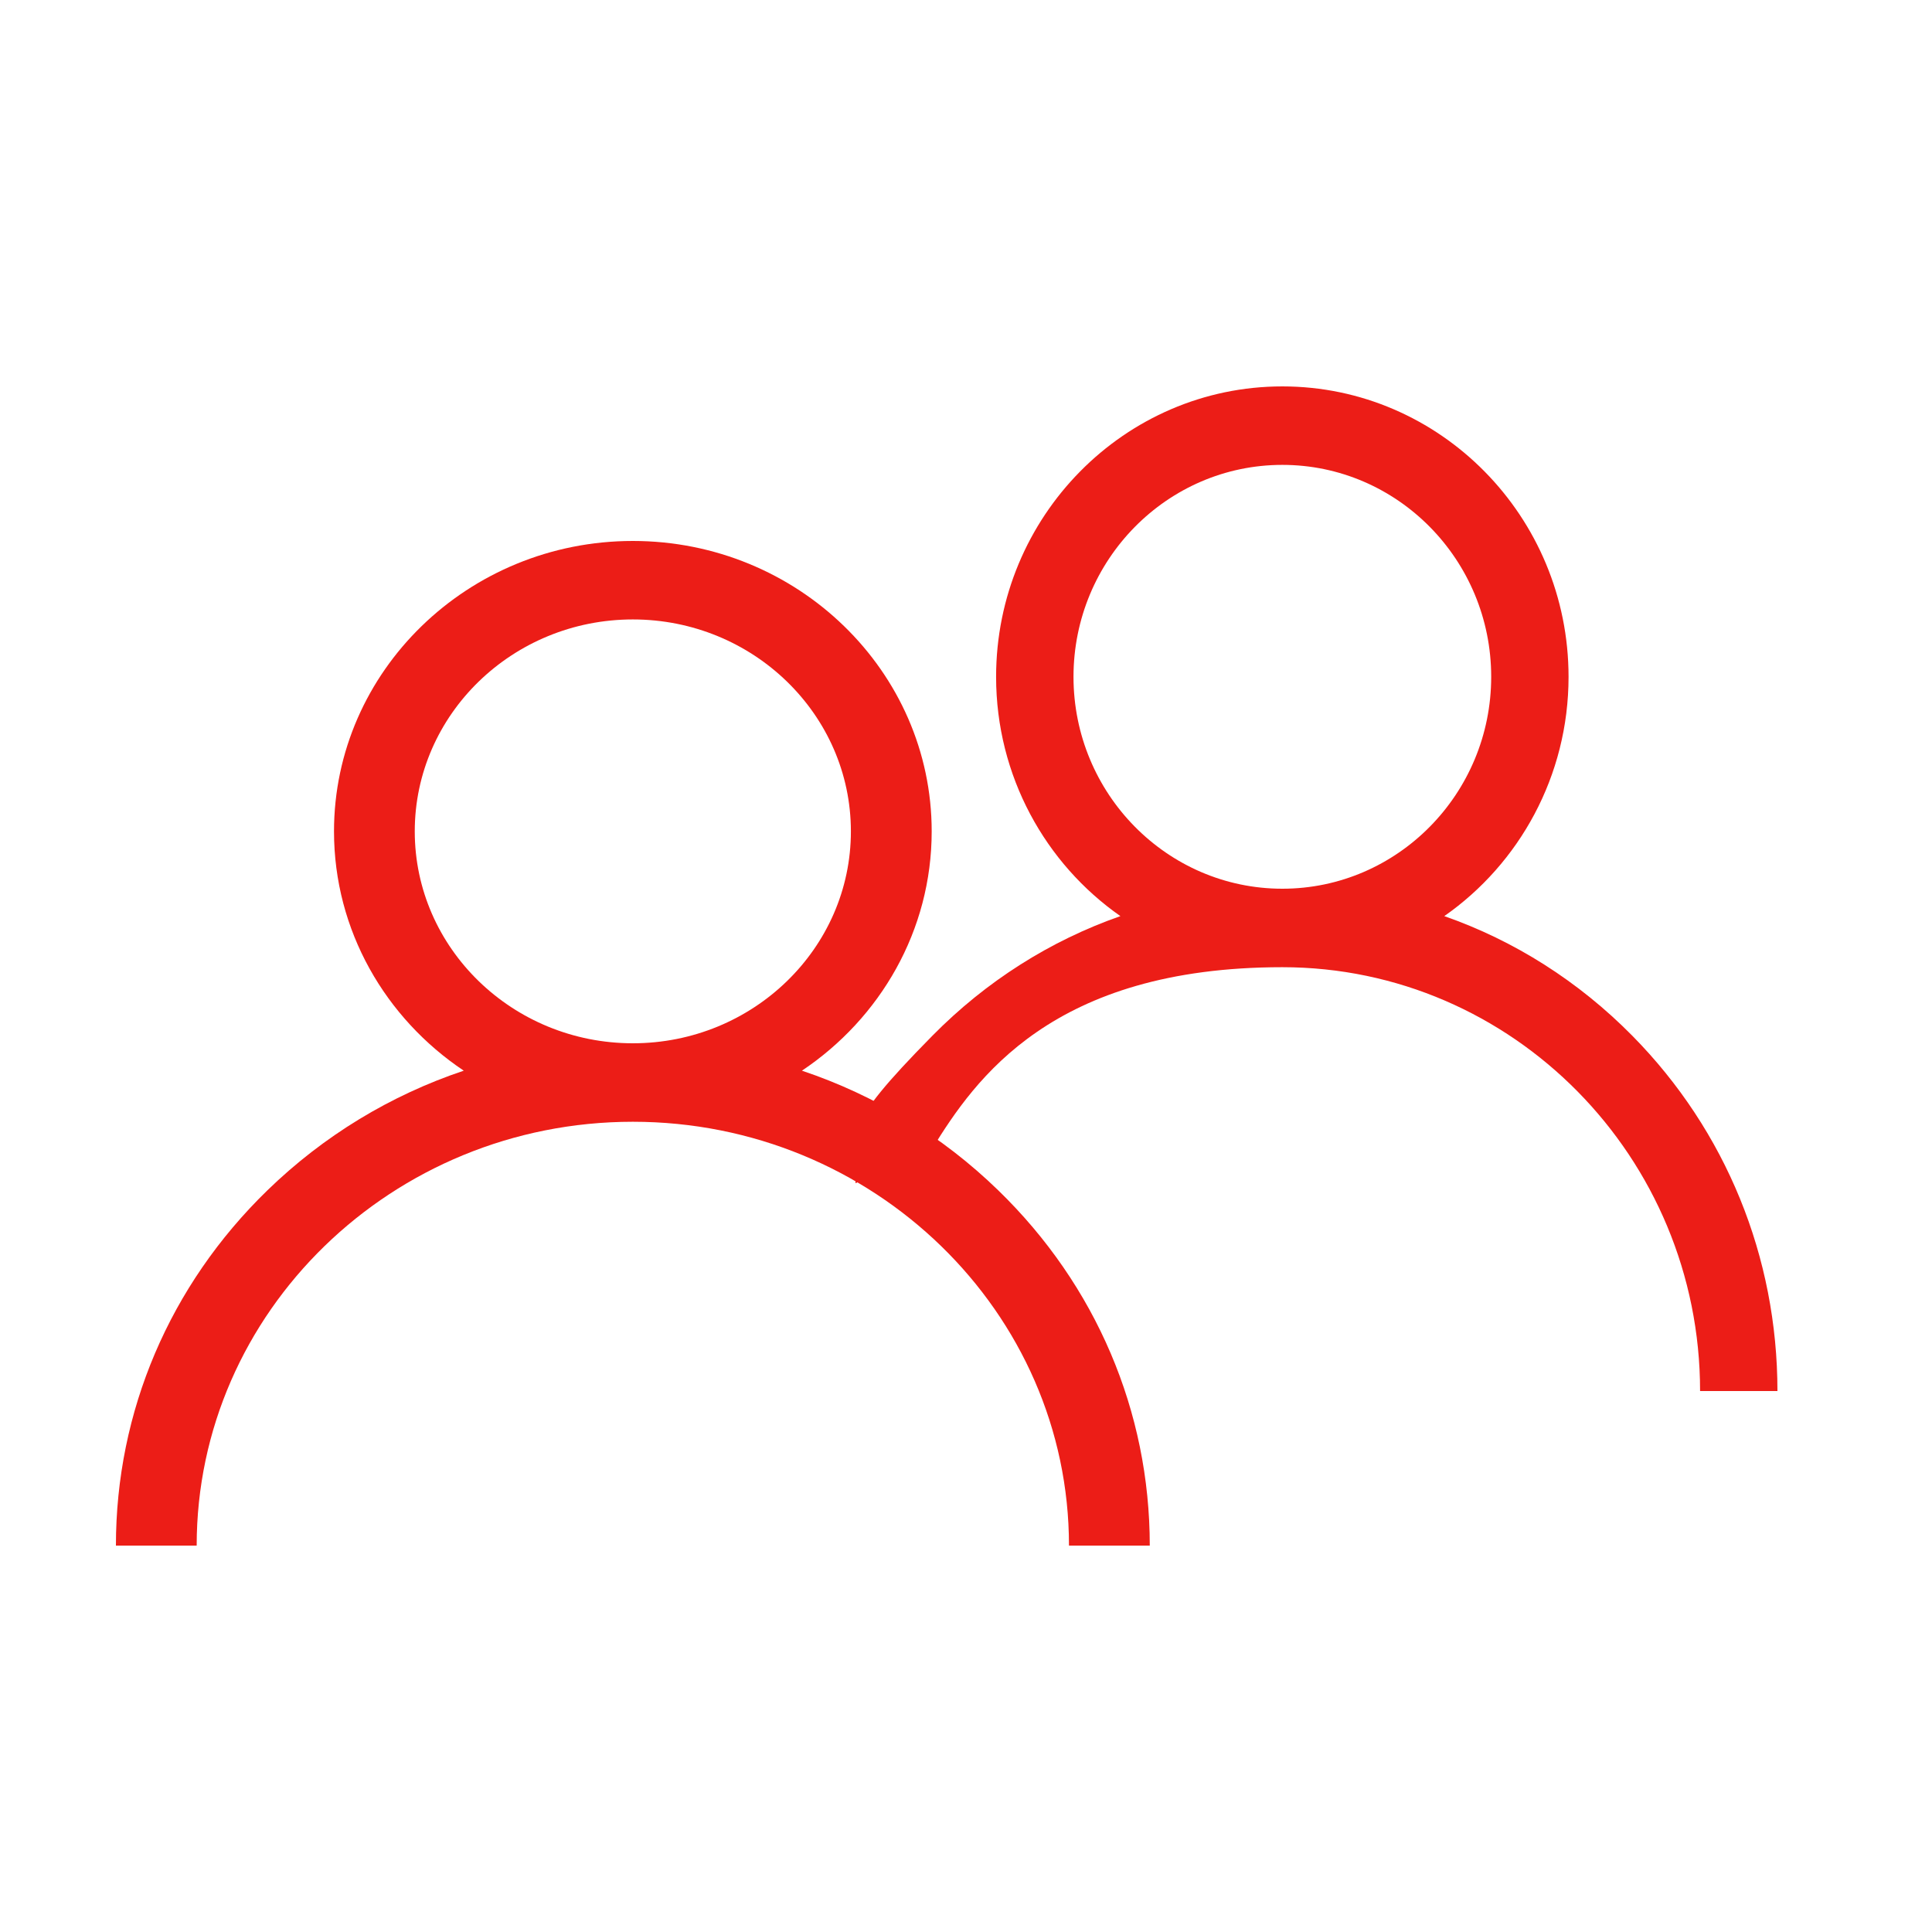 <svg width="50" height="50" viewBox="0 0 50 50" fill="none" xmlns="http://www.w3.org/2000/svg">
<path d="M25.837 30.808C24.38 29.392 22.646 28.343 20.754 27.709C22.78 26.353 24.112 24.082 24.112 21.516C24.112 17.372 20.642 14 16.378 14C12.113 14 8.644 17.372 8.644 21.516C8.644 24.082 9.975 26.353 12.002 27.709C10.11 28.343 8.375 29.392 6.918 30.808C4.392 33.263 3 36.528 3 40H5.09C5.09 33.952 10.154 29.031 16.378 29.031C22.602 29.031 27.665 33.952 27.665 40H29.756C29.756 36.528 28.364 33.263 25.837 30.808ZM16.378 27C13.266 27 10.734 24.54 10.734 21.516C10.734 18.491 13.266 16.031 16.378 16.031C19.49 16.031 22.021 18.491 22.021 21.516C22.021 24.54 19.49 27 16.378 27Z" fill="#EC1D17"/>
<path d="M42.247 26.808C40.851 25.392 39.19 24.343 37.378 23.709C39.319 22.353 40.594 20.082 40.594 17.516C40.594 13.371 37.271 10 33.187 10C29.102 10 25.779 13.371 25.779 17.516C25.779 20.082 27.055 22.353 28.996 23.709C27.183 24.343 25.522 25.392 24.127 26.808C21.707 29.263 22.141 29.276 22.141 30.621L24.127 29.724C25.234 27.931 27.226 25.031 33.187 25.031C39.148 25.031 43.998 29.952 43.998 36H46C46 32.528 44.667 29.263 42.247 26.808ZM33.187 23C30.206 23 27.782 20.54 27.782 17.516C27.782 14.492 30.206 12.031 33.187 12.031C36.167 12.031 38.592 14.492 38.592 17.516C38.592 20.54 36.167 23 33.187 23Z" fill="#EC1D17"/>
</svg>
